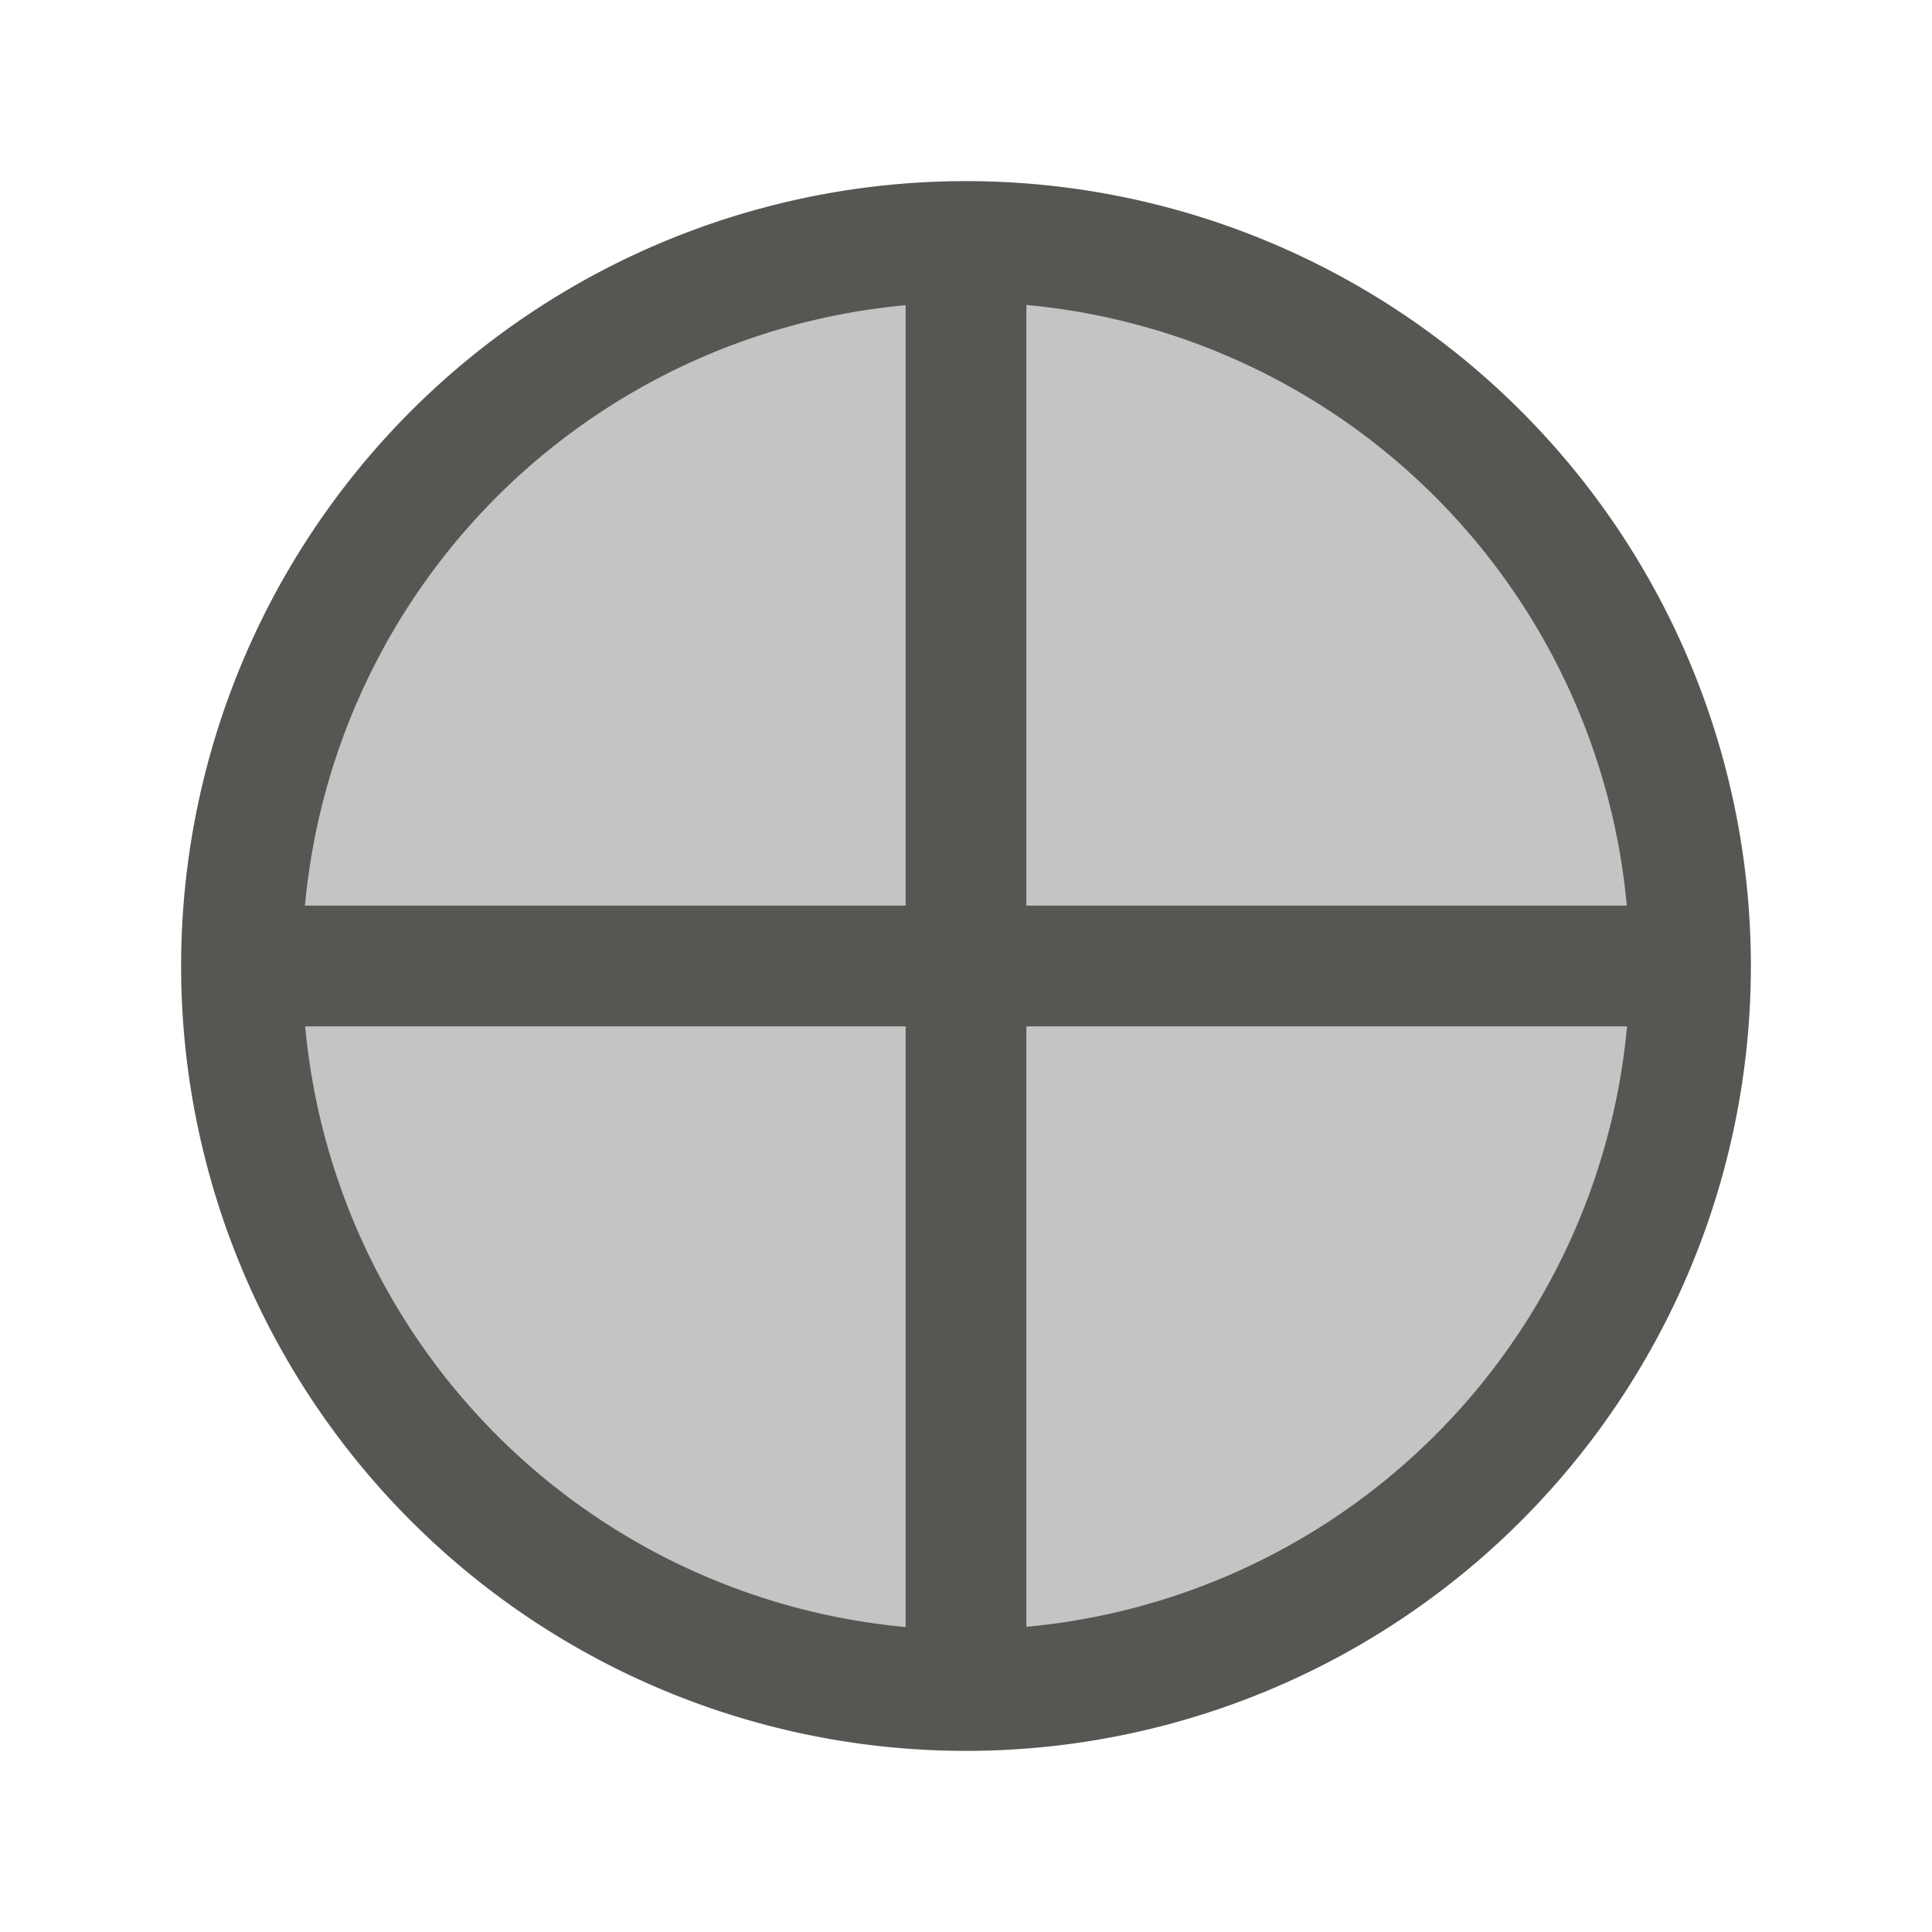<svg height="32" viewBox="0 0 32 32" width="32" xmlns="http://www.w3.org/2000/svg"><g fill="#555753"><path d="m16 5c-6.075 0-11 4.925-11 11 0 6.075 4.925 11 11 11 6.075 0 11-4.925 11-11 0-6.075-4.925-11-11-11z" opacity=".35"/><path d="m16 3a13 13 0 0 0 -13 13 13 13 0 0 0 13 13 13 13 0 0 0 13-13 13 13 0 0 0 -13-13zm1 2.051a11 11 0 0 1 9.945 9.949h-9.945zm-2 .004v9.945h-9.949a11 11 0 0 1 9.949-9.945zm-9.945 11.945h9.945v9.949a11 11 0 0 1 -9.945-9.949zm11.945 0h9.949a11 11 0 0 1 -9.949 9.945z"/></g></svg>